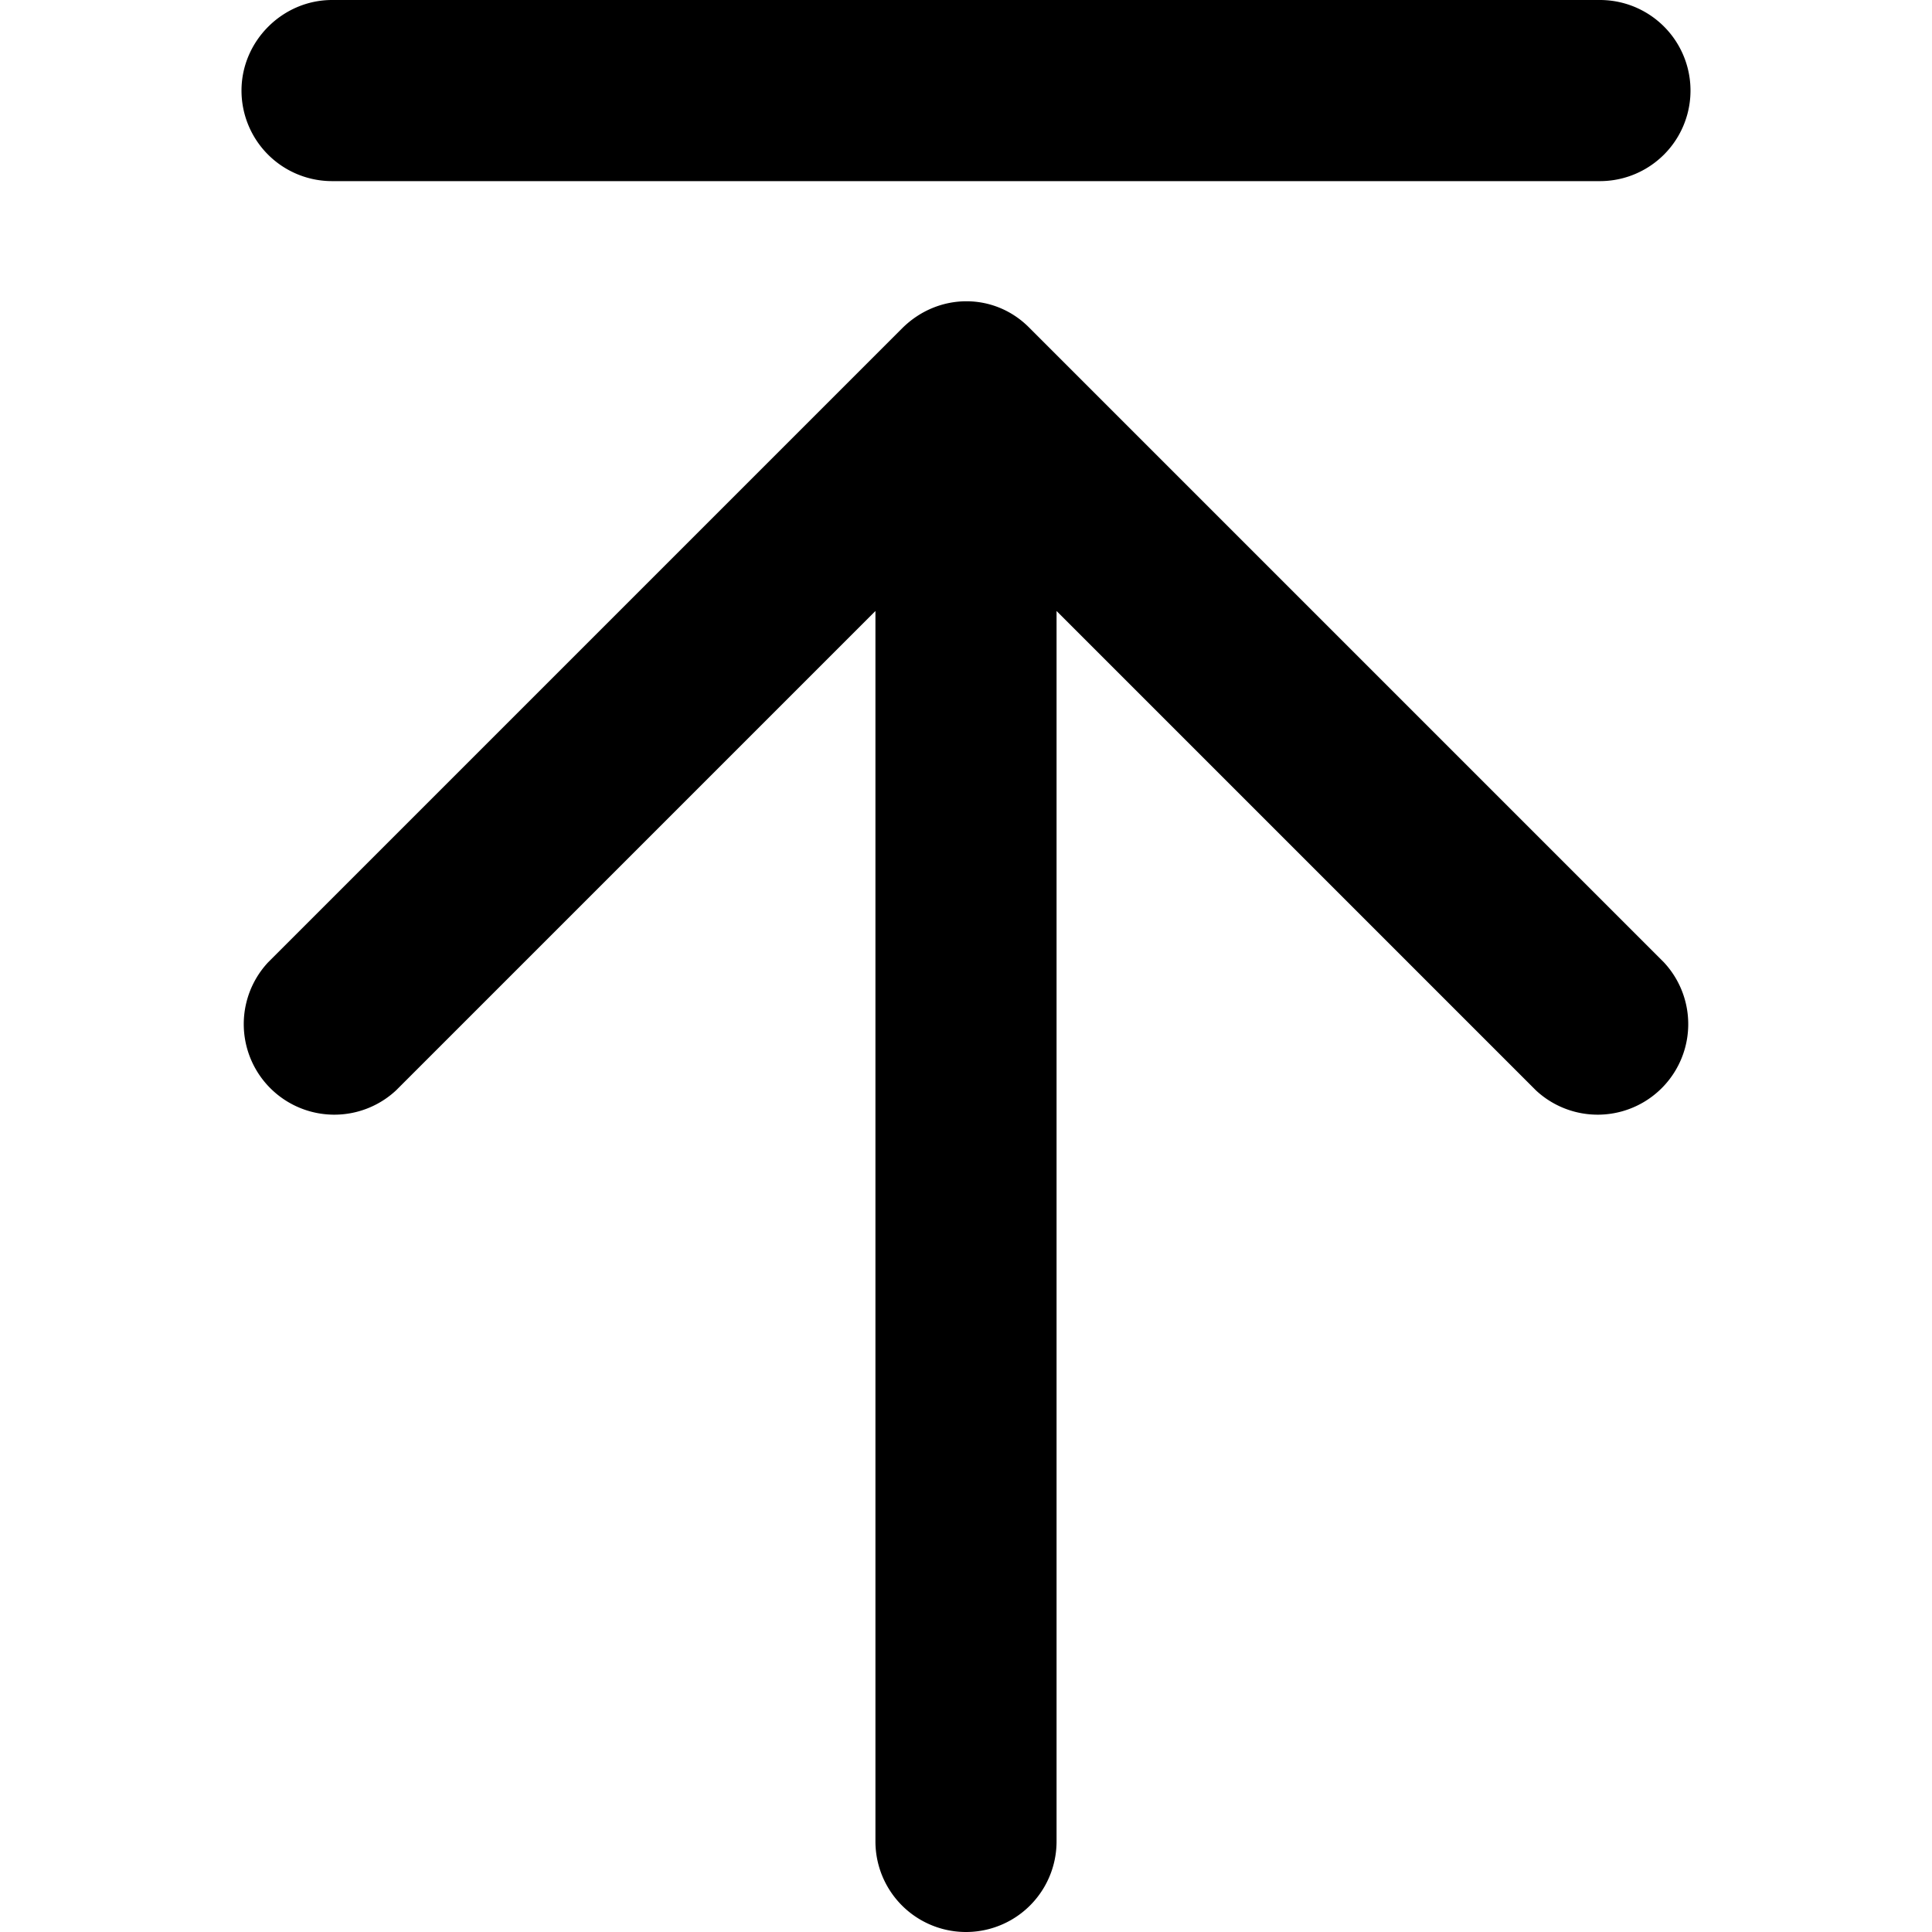 <svg xmlns="http://www.w3.org/2000/svg" width="16" height="16" fill="currentColor" class="vi" viewBox="0 0 16 16"><path fill-rule="evenodd" d="M2 .75c0-.41.34-.75.75-.75h10.5a.75.75 0 0 1 0 1.5H2.75A.75.75 0 0 1 2 .75Zm5.47 1.97c.3-.3.77-.3 1.06 0l5.25 5.25a.75.75 0 0 1-1.06 1.06L8.75 5.06v10.19a.75.75 0 0 1-1.5 0V5.06L3.28 9.03a.75.75 0 0 1-1.06-1.06l5.25-5.25Z"/></svg>